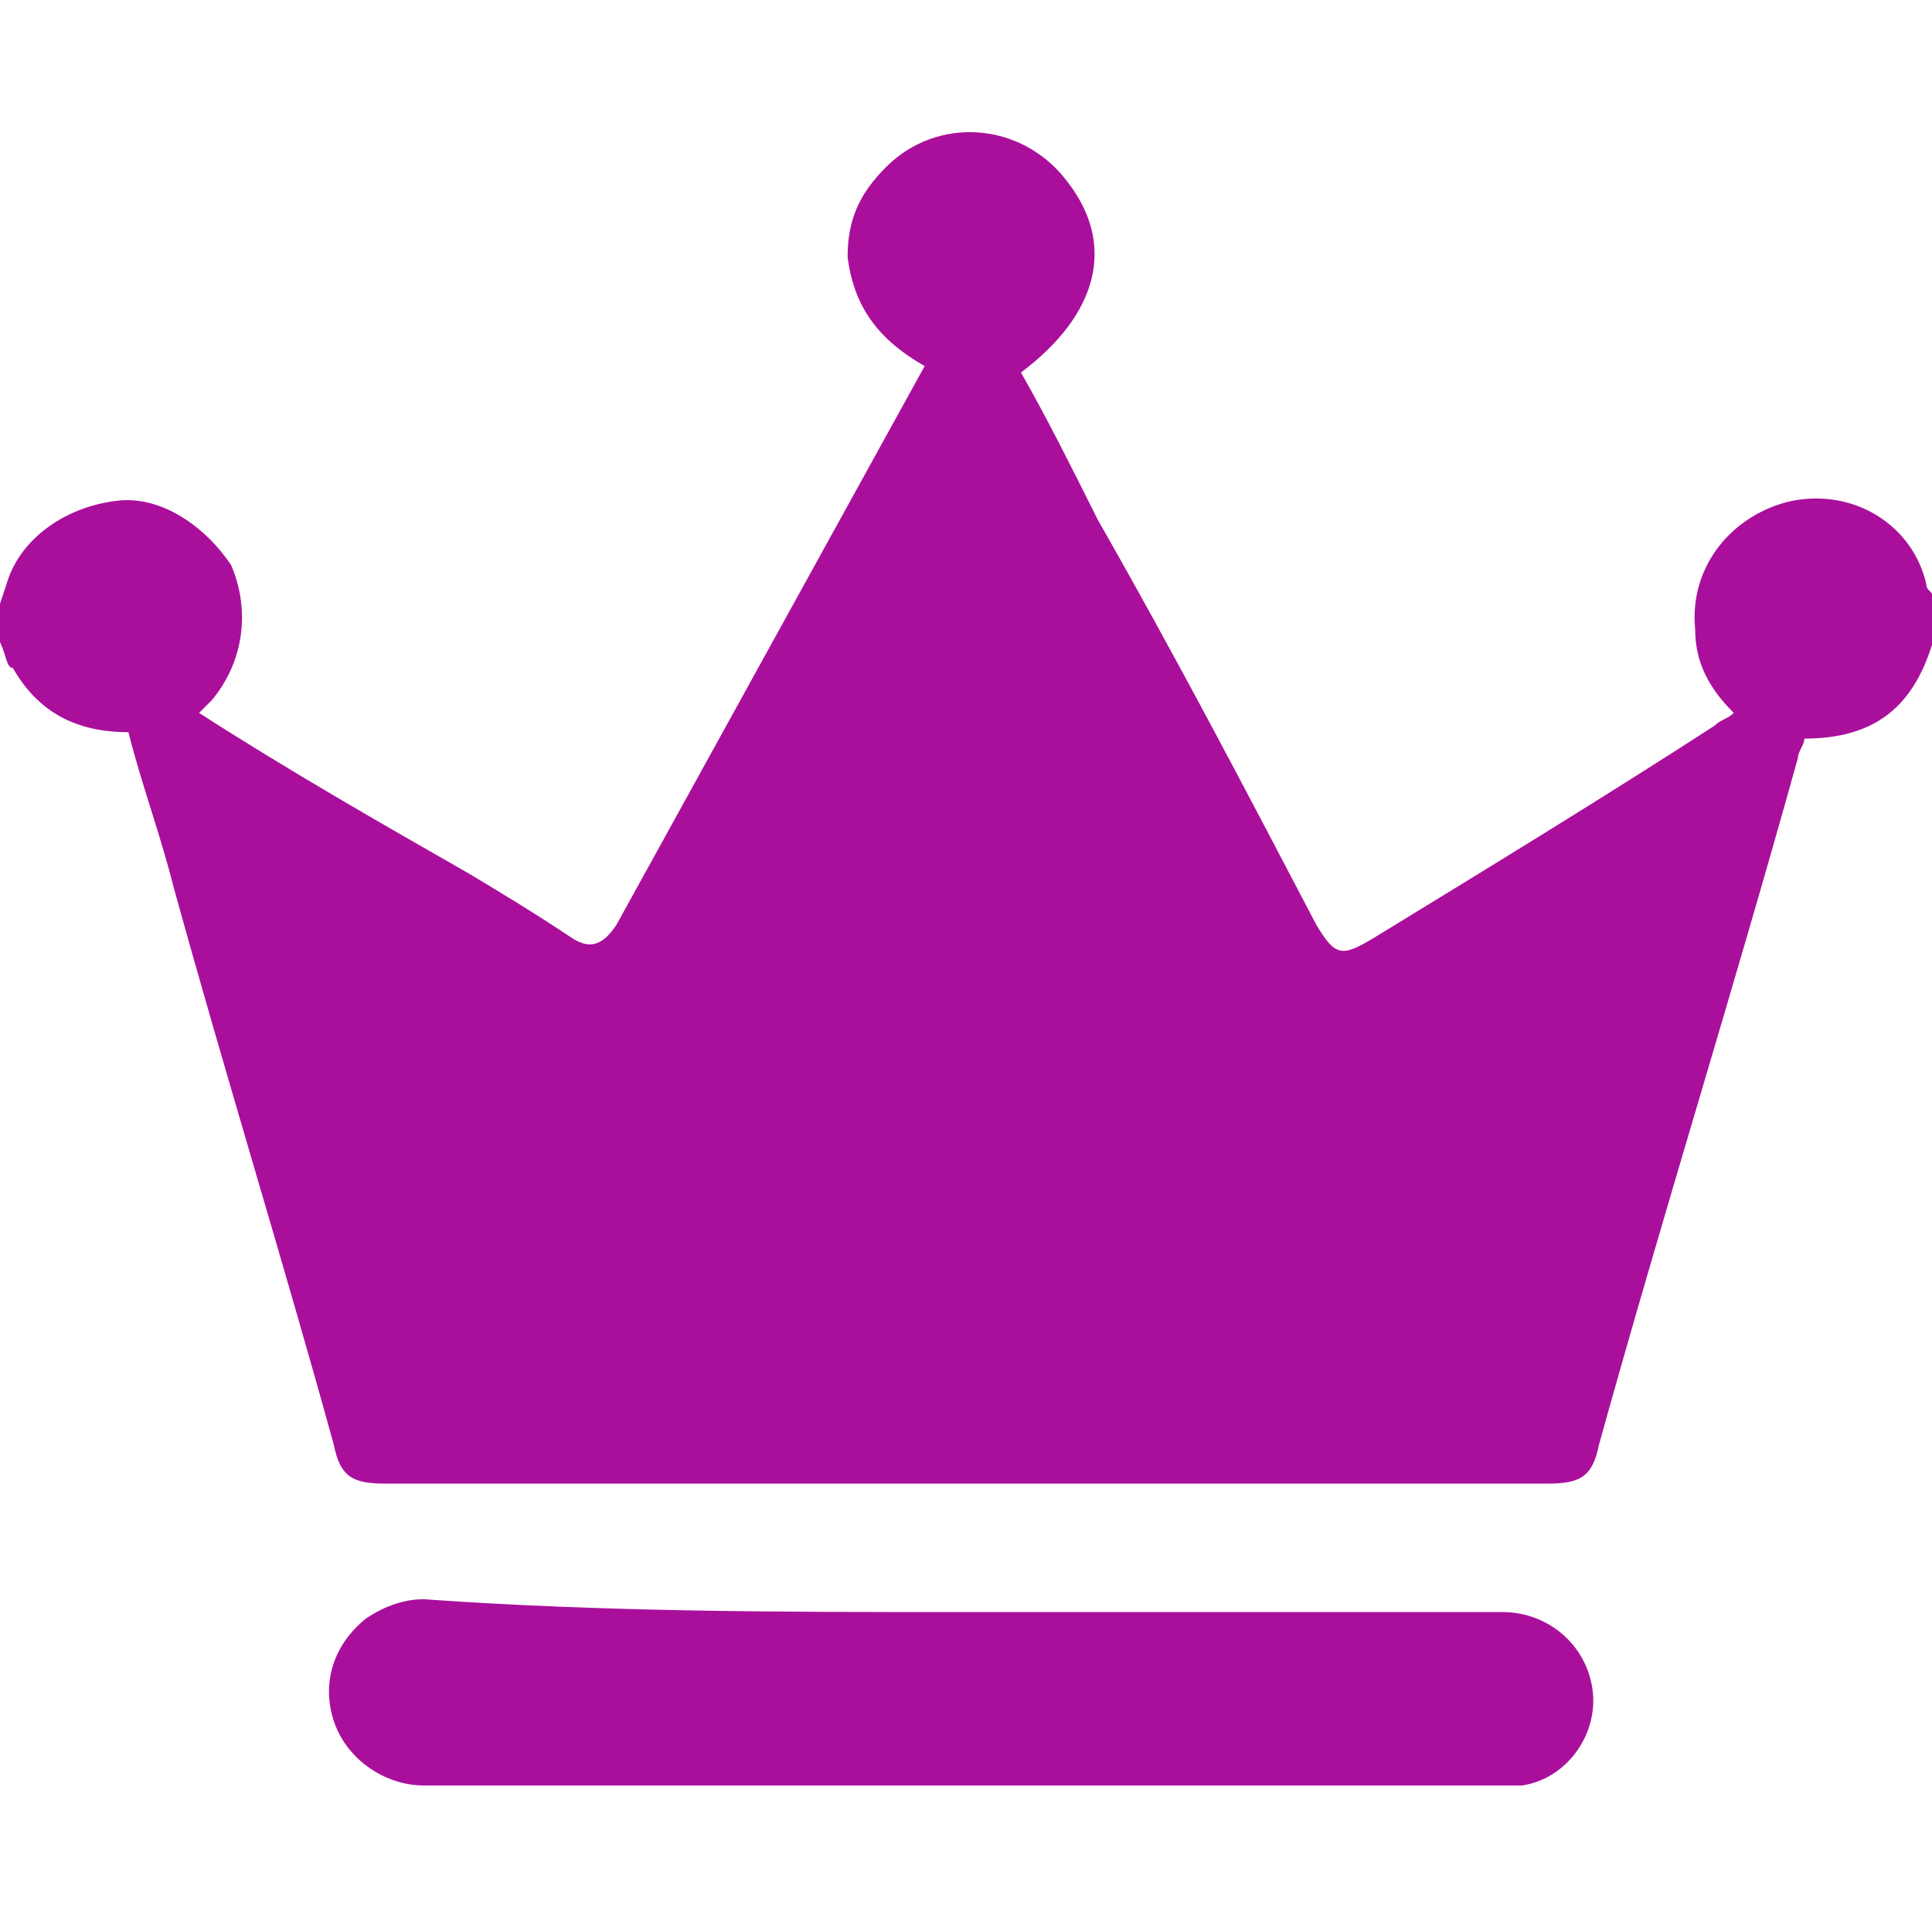<?xml version="1.0" standalone="no"?><!DOCTYPE svg PUBLIC "-//W3C//DTD SVG 1.1//EN" "http://www.w3.org/Graphics/SVG/1.1/DTD/svg11.dtd"><svg t="1582527401652" class="icon" viewBox="0 0 1027 1024" version="1.1" xmlns="http://www.w3.org/2000/svg" p-id="14625" width="28.082" height="28" xmlns:xlink="http://www.w3.org/1999/xlink"><defs><style type="text/css"></style></defs><path d="M0 320.853l3.413-10.24c6.827-23.893 30.72-40.96 58.027-44.373 23.893-3.413 47.787 13.653 61.44 34.133 10.24 23.894 6.827 51.2-10.24 71.68l-6.827 6.827c47.787 30.72 95.574 58.027 143.36 85.333 17.067 10.24 34.134 20.48 54.614 34.134 10.24 6.826 17.066 3.413 23.893-6.827l163.84-296.96c-23.893-13.653-37.547-30.72-40.96-58.027 0-20.48 6.827-34.133 20.48-47.786 27.307-27.307 71.68-23.894 95.573 6.826 27.307 34.134 17.067 71.68-23.893 102.4 13.653 23.894 27.307 51.2 40.96 78.507 40.96 71.68 78.507 143.36 116.053 215.04 10.24 17.067 13.654 17.067 30.72 6.827 61.44-37.547 122.88-75.094 180.907-112.64 3.413-3.414 6.827-3.414 10.24-6.827-13.653-13.653-20.48-27.307-20.48-44.373-3.413-34.134 20.48-61.44 51.2-68.267 34.133-6.827 64.853 13.653 71.68 44.373 0 3.414 3.413 3.414 3.413 6.827v23.893c-10.24 34.134-30.72 51.2-68.266 51.2 0 3.414-3.414 6.827-3.414 10.24C921.6 525.653 884.053 645.12 849.92 768c-3.413 17.067-10.24 20.48-27.307 20.48H204.8c-17.067 0-23.893-3.413-27.307-20.48-27.306-98.987-58.026-197.973-85.333-296.96-6.827-27.307-17.067-54.613-23.893-81.92-27.307 0-47.787-10.24-61.44-34.133-3.414 0-3.414-6.827-6.827-13.654v-20.48z m512 535.894h286.72c23.893 0 44.373 17.066 47.787 40.96s-13.654 47.786-37.547 51.2H225.28c-20.48 0-40.96-13.654-47.787-34.134s0-40.96 17.067-54.613c10.24-6.827 20.48-10.24 30.72-10.24 95.573 6.827 191.147 6.827 286.72 6.827z" fill="#aa0f9c" p-id="14626"></path></svg>